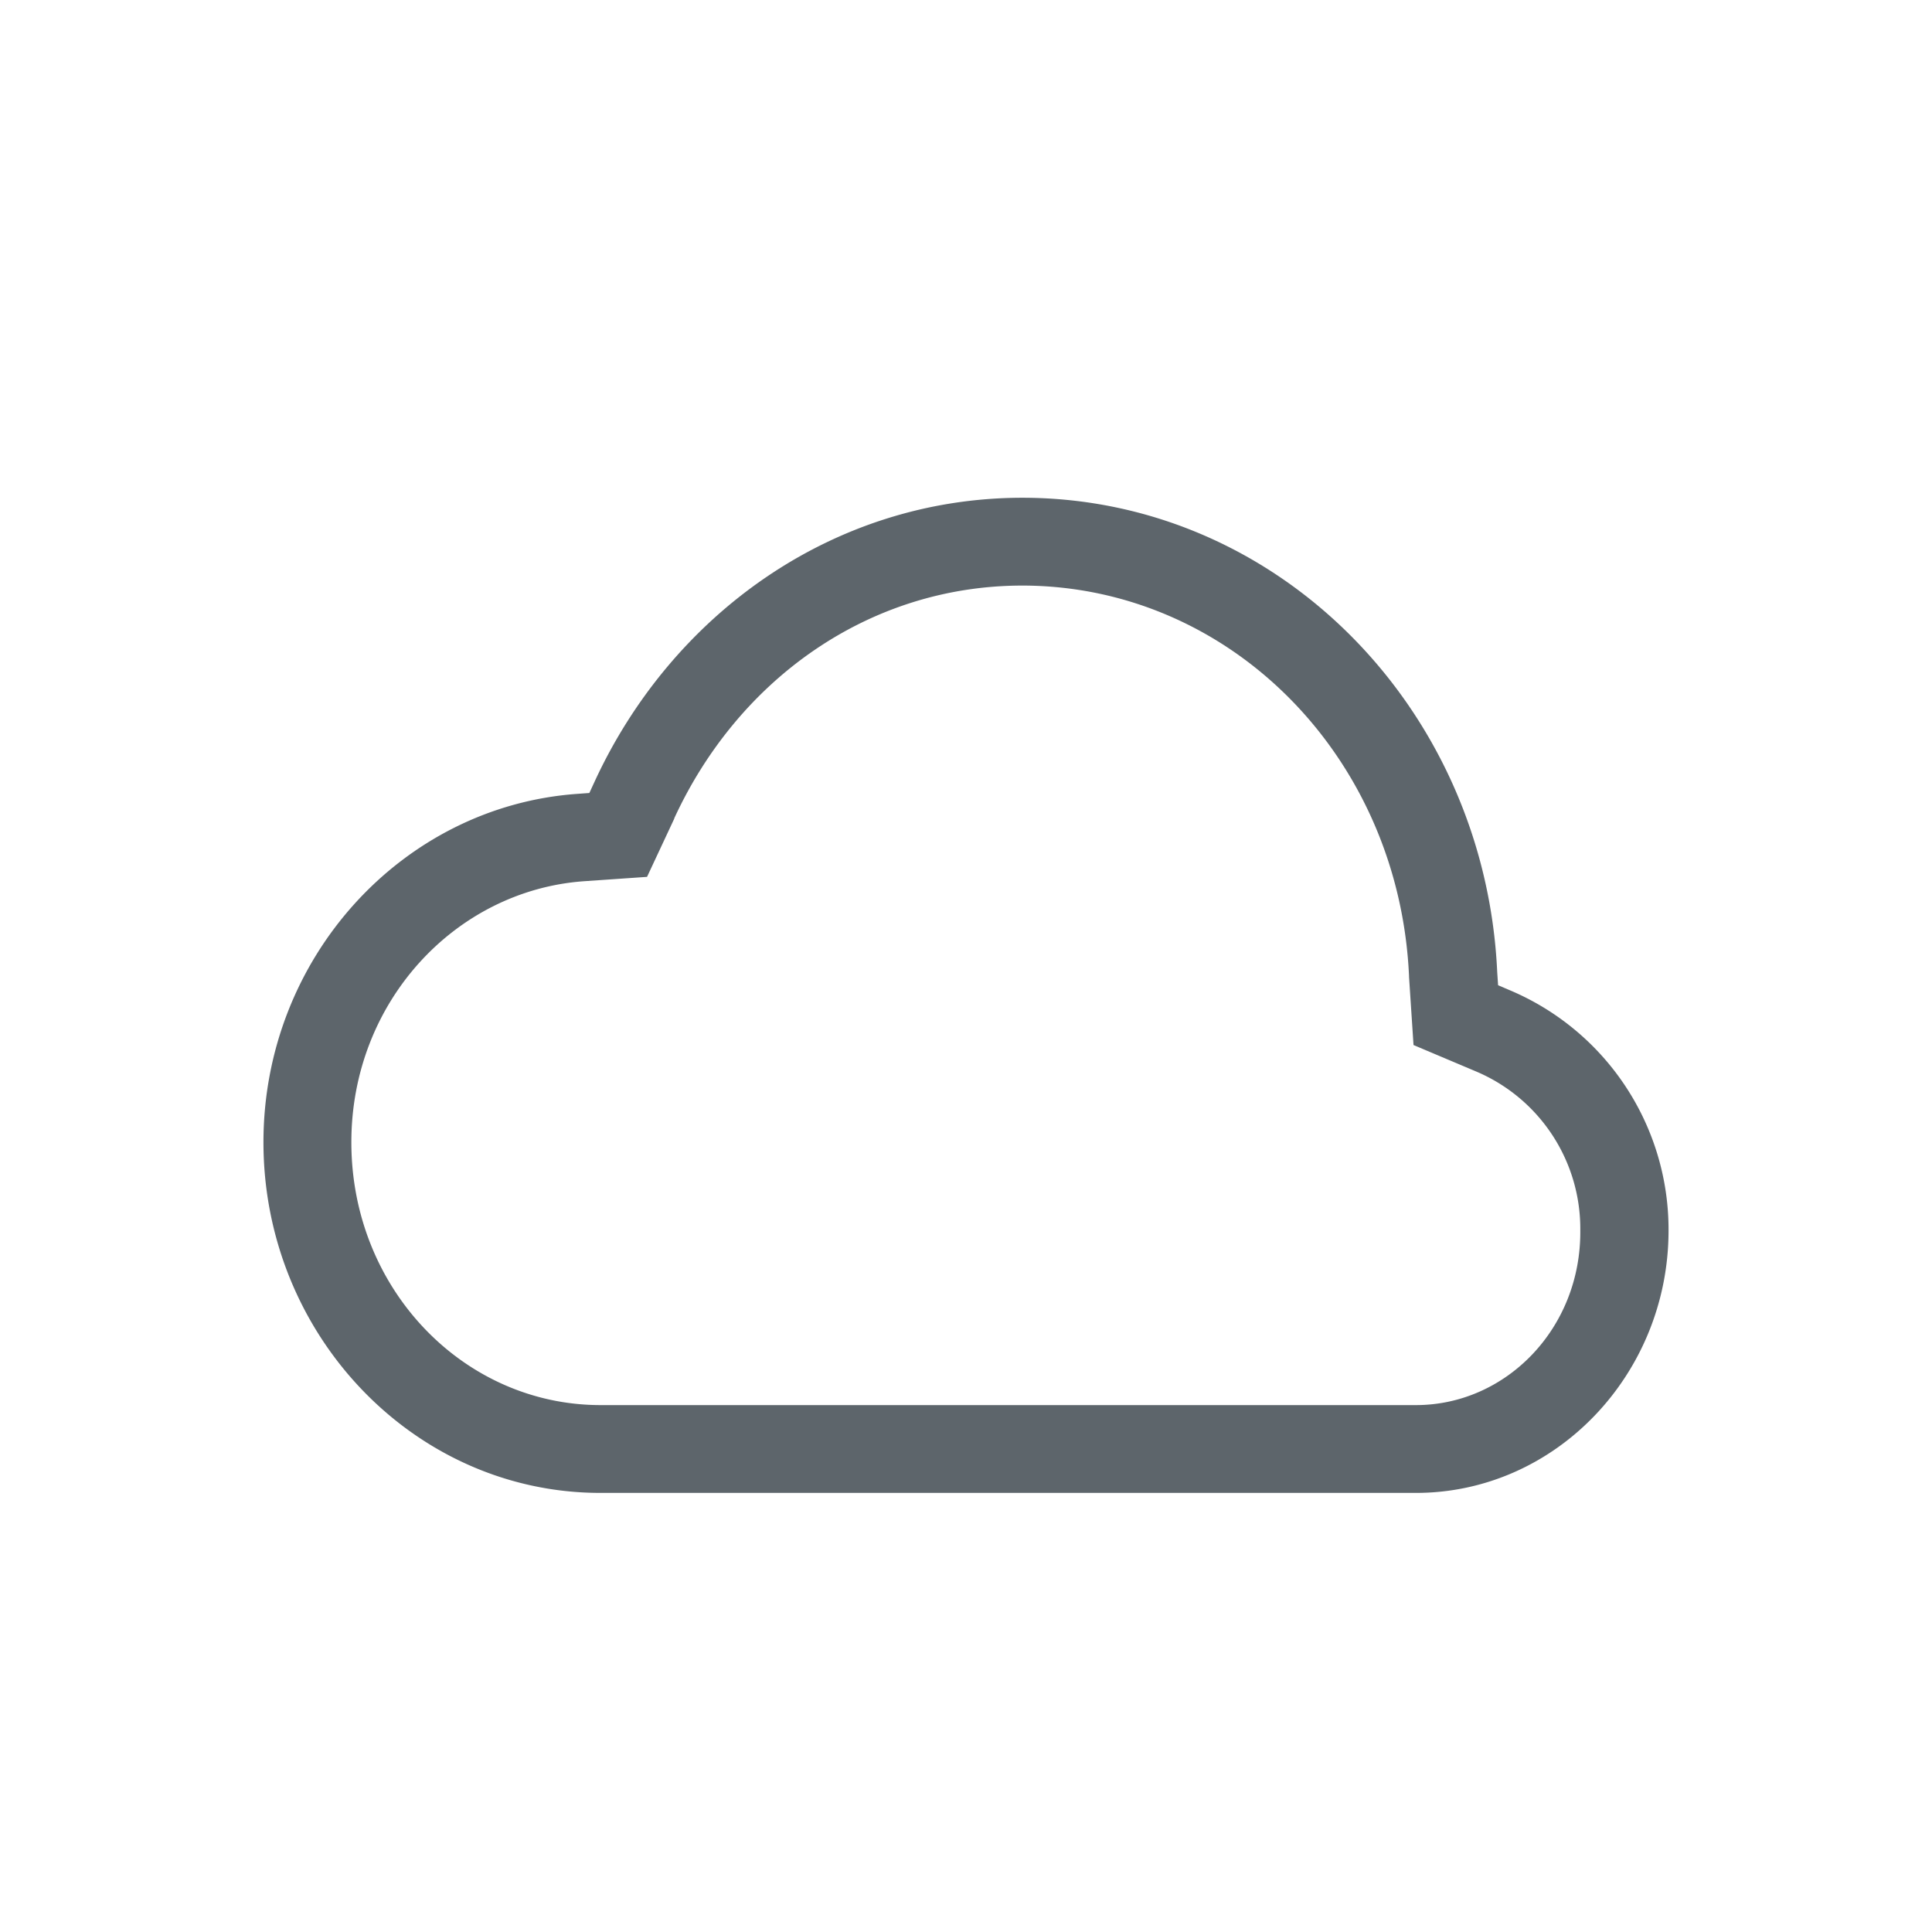<svg xmlns="http://www.w3.org/2000/svg" width="22" height="22" version="1.1">
 <defs>
  <style id="current-color-scheme" type="text/css">
   .ColorScheme-Text { color:#5d656b; } .ColorScheme-Highlight { color:#5294e2; }
  </style>
 </defs>
 <path d="m11.641 5.668c-2.159 2e-3 -3.993 1.331-4.87 3.232l-0.06 0.13-0.139 0.01c-1.994 0.143-3.572 1.87-3.572 3.967 0 2.193 1.716 3.993 3.838 3.993h9.285c1.591 0 2.877-1.35 2.877-2.988a2.958 2.958 0 0 0-1.805-2.735l-0.136-0.058-0.01-0.149c-0.136-2.993-2.487-5.4-5.405-5.402zm0 1c2.368 2e-3 4.291 1.952 4.404 4.447v0.01l0.051 0.775 0.703 0.297a1.944 1.944 0 0 1 1.196 1.815c0.01 1.114-0.846 1.988-1.871 1.988h-9.286c-1.556 0-2.837-1.321-2.837-2.992-1e-3 -1.598 1.184-2.866 2.644-2.973l0.723-0.05 0.31-0.663v-4e-3c0.728-1.58 2.213-2.648 3.961-2.65z" style="fill:currentColor" class="ColorScheme-Text"/>
</svg>
